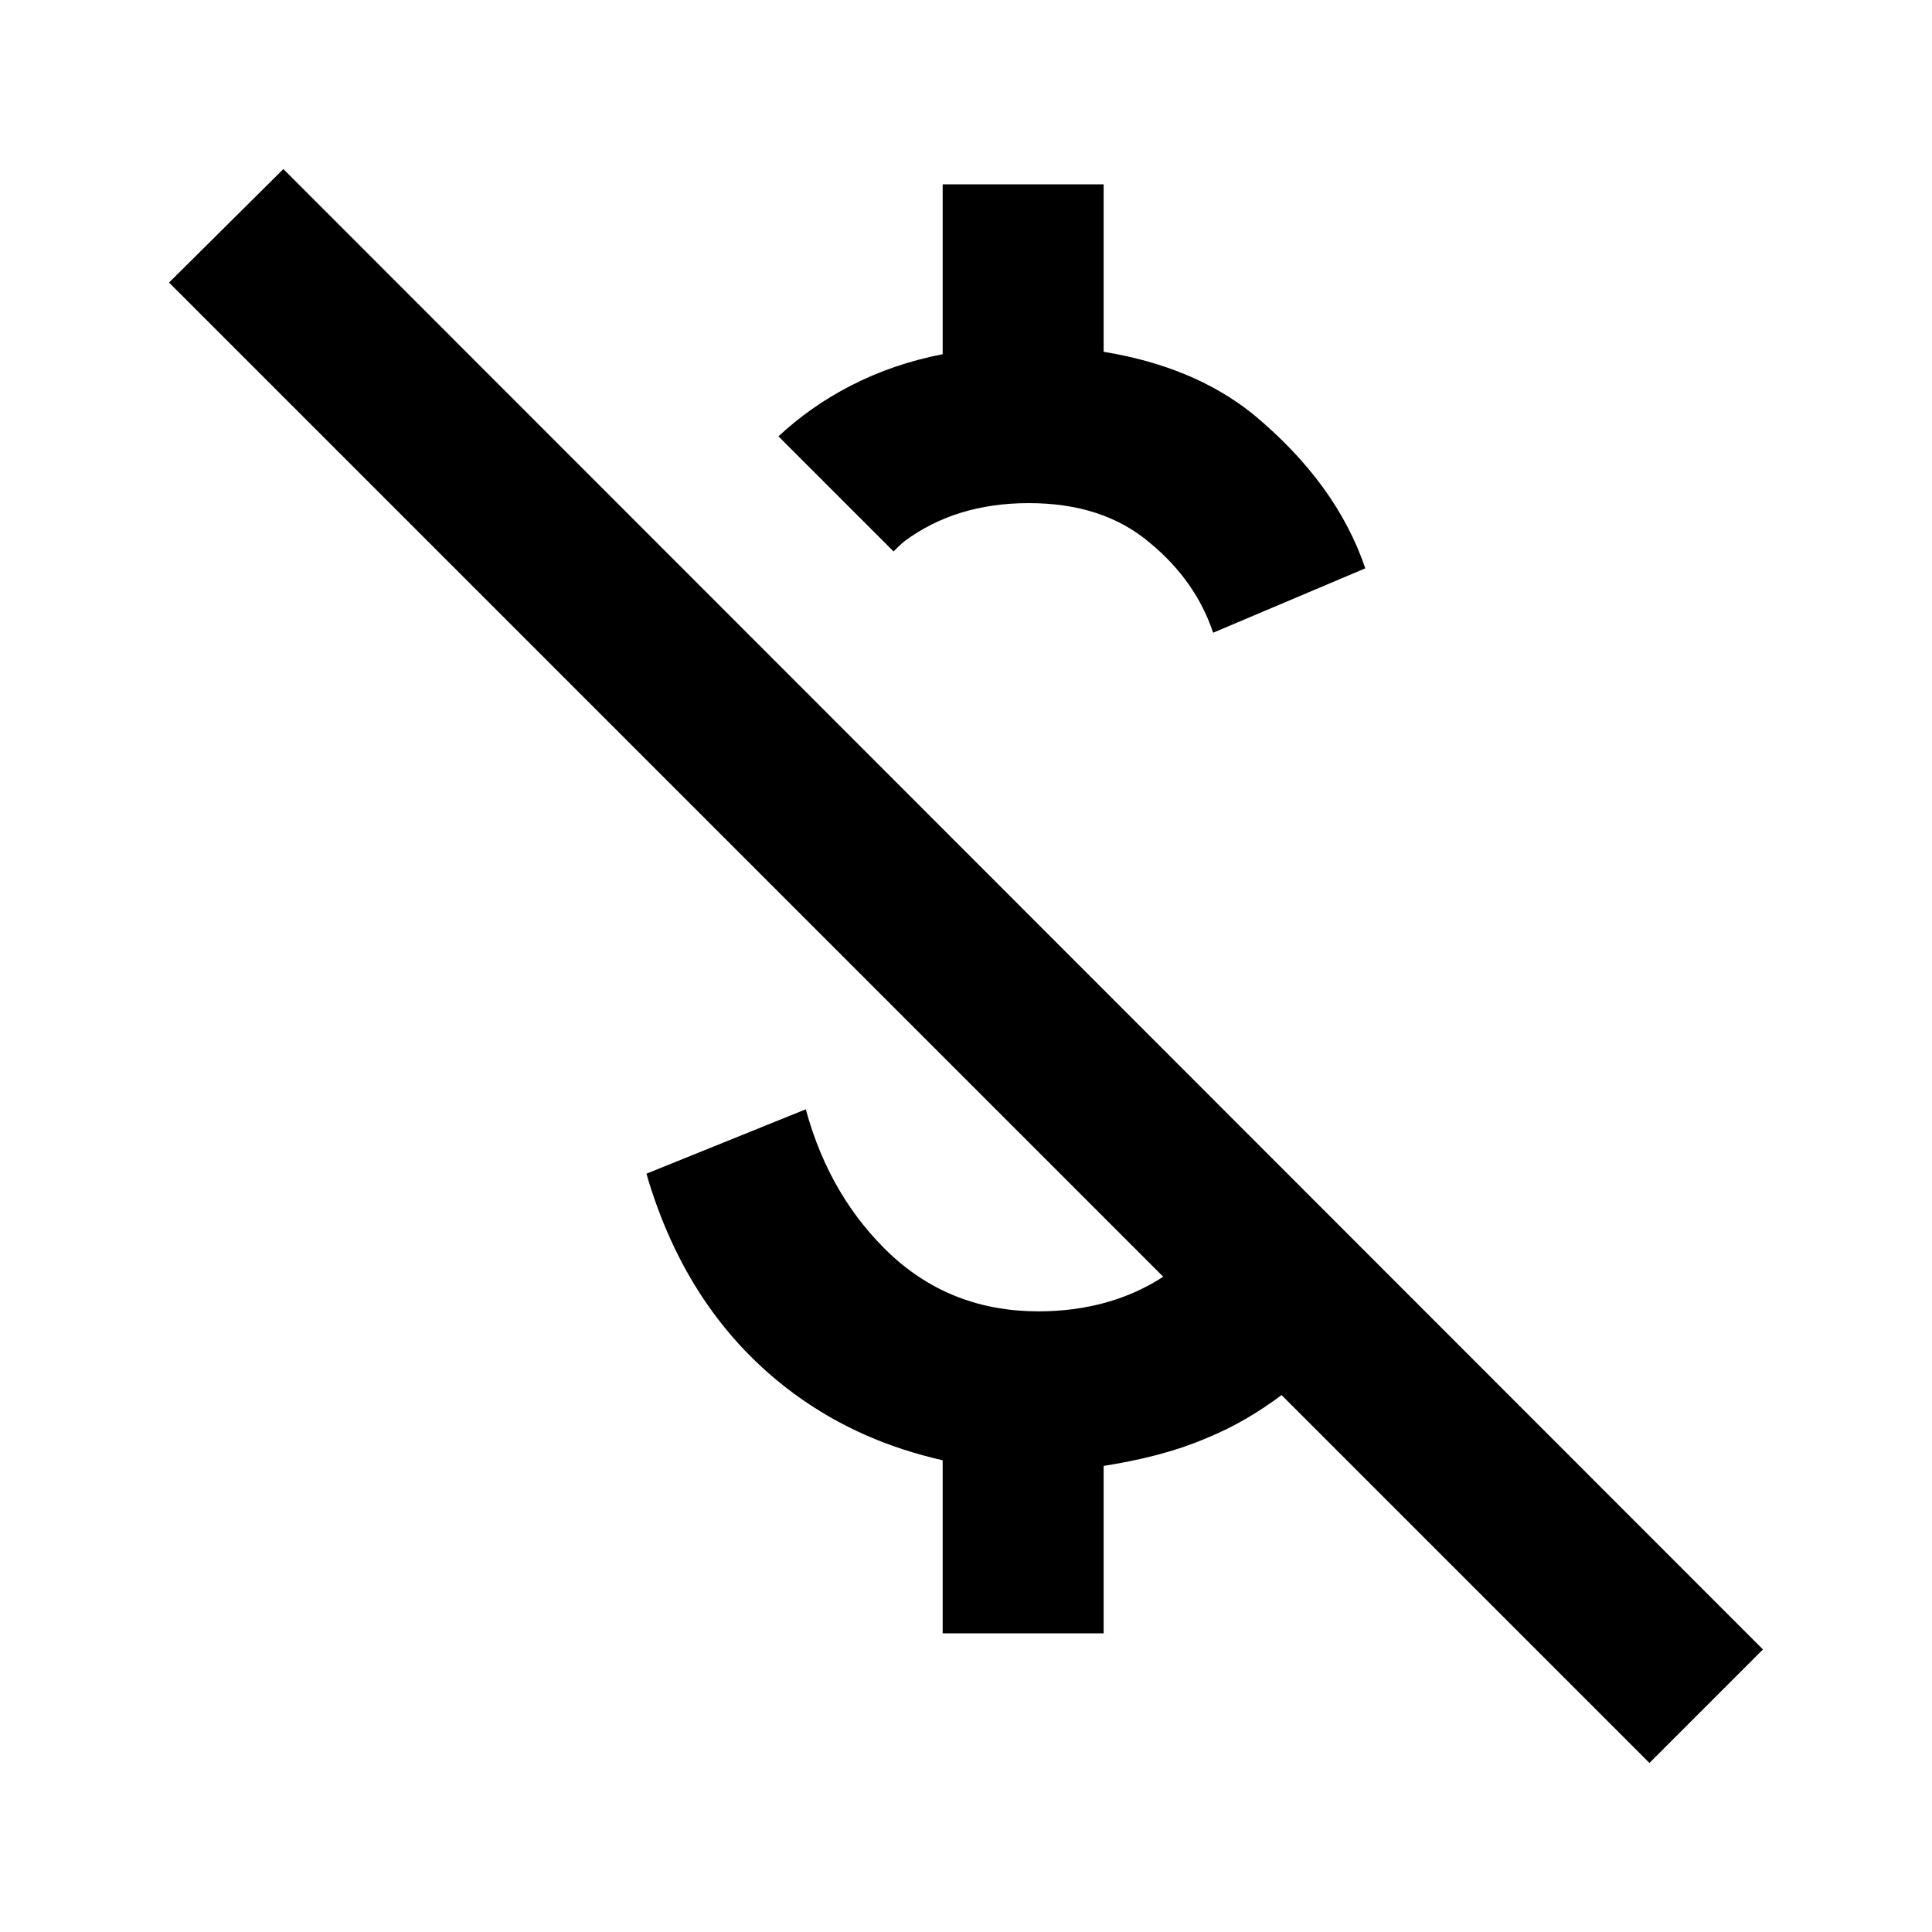 <svg width="24" height="24" viewBox="0 0 24 24"  xmlns="http://www.w3.org/2000/svg">
<path d="M11.24 6.72C11.66 6.41 12.17 6.25 12.78 6.25C13.39 6.25 13.89 6.41 14.28 6.74C14.67 7.06 14.93 7.44 15.07 7.86L16.96 7.06C16.72 6.35 16.25 5.71 15.56 5.14C15.06 4.74 14.44 4.49 13.71 4.37V2.29H11.71V4.4C11.3 4.48 10.92 4.61 10.57 4.79C10.22 4.97 9.93 5.18 9.67 5.42L11.1 6.85C11.14 6.81 11.19 6.76 11.24 6.72ZM3.52 2.1L2.1 3.51L14.45 15.86C14.02 16.14 13.5 16.29 12.9 16.29C12.19 16.29 11.58 16.06 11.07 15.59C10.57 15.12 10.21 14.52 10.01 13.78L8.03 14.58C8.37 15.75 8.98 16.66 9.86 17.31C10.43 17.73 11.05 17.99 11.71 18.14V20.29H13.71V18.21C14.15 18.14 14.58 18.04 15 17.86C15.34 17.72 15.64 17.54 15.92 17.33L20.49 21.9L21.9 20.49L3.52 2.1Z" />
</svg>

